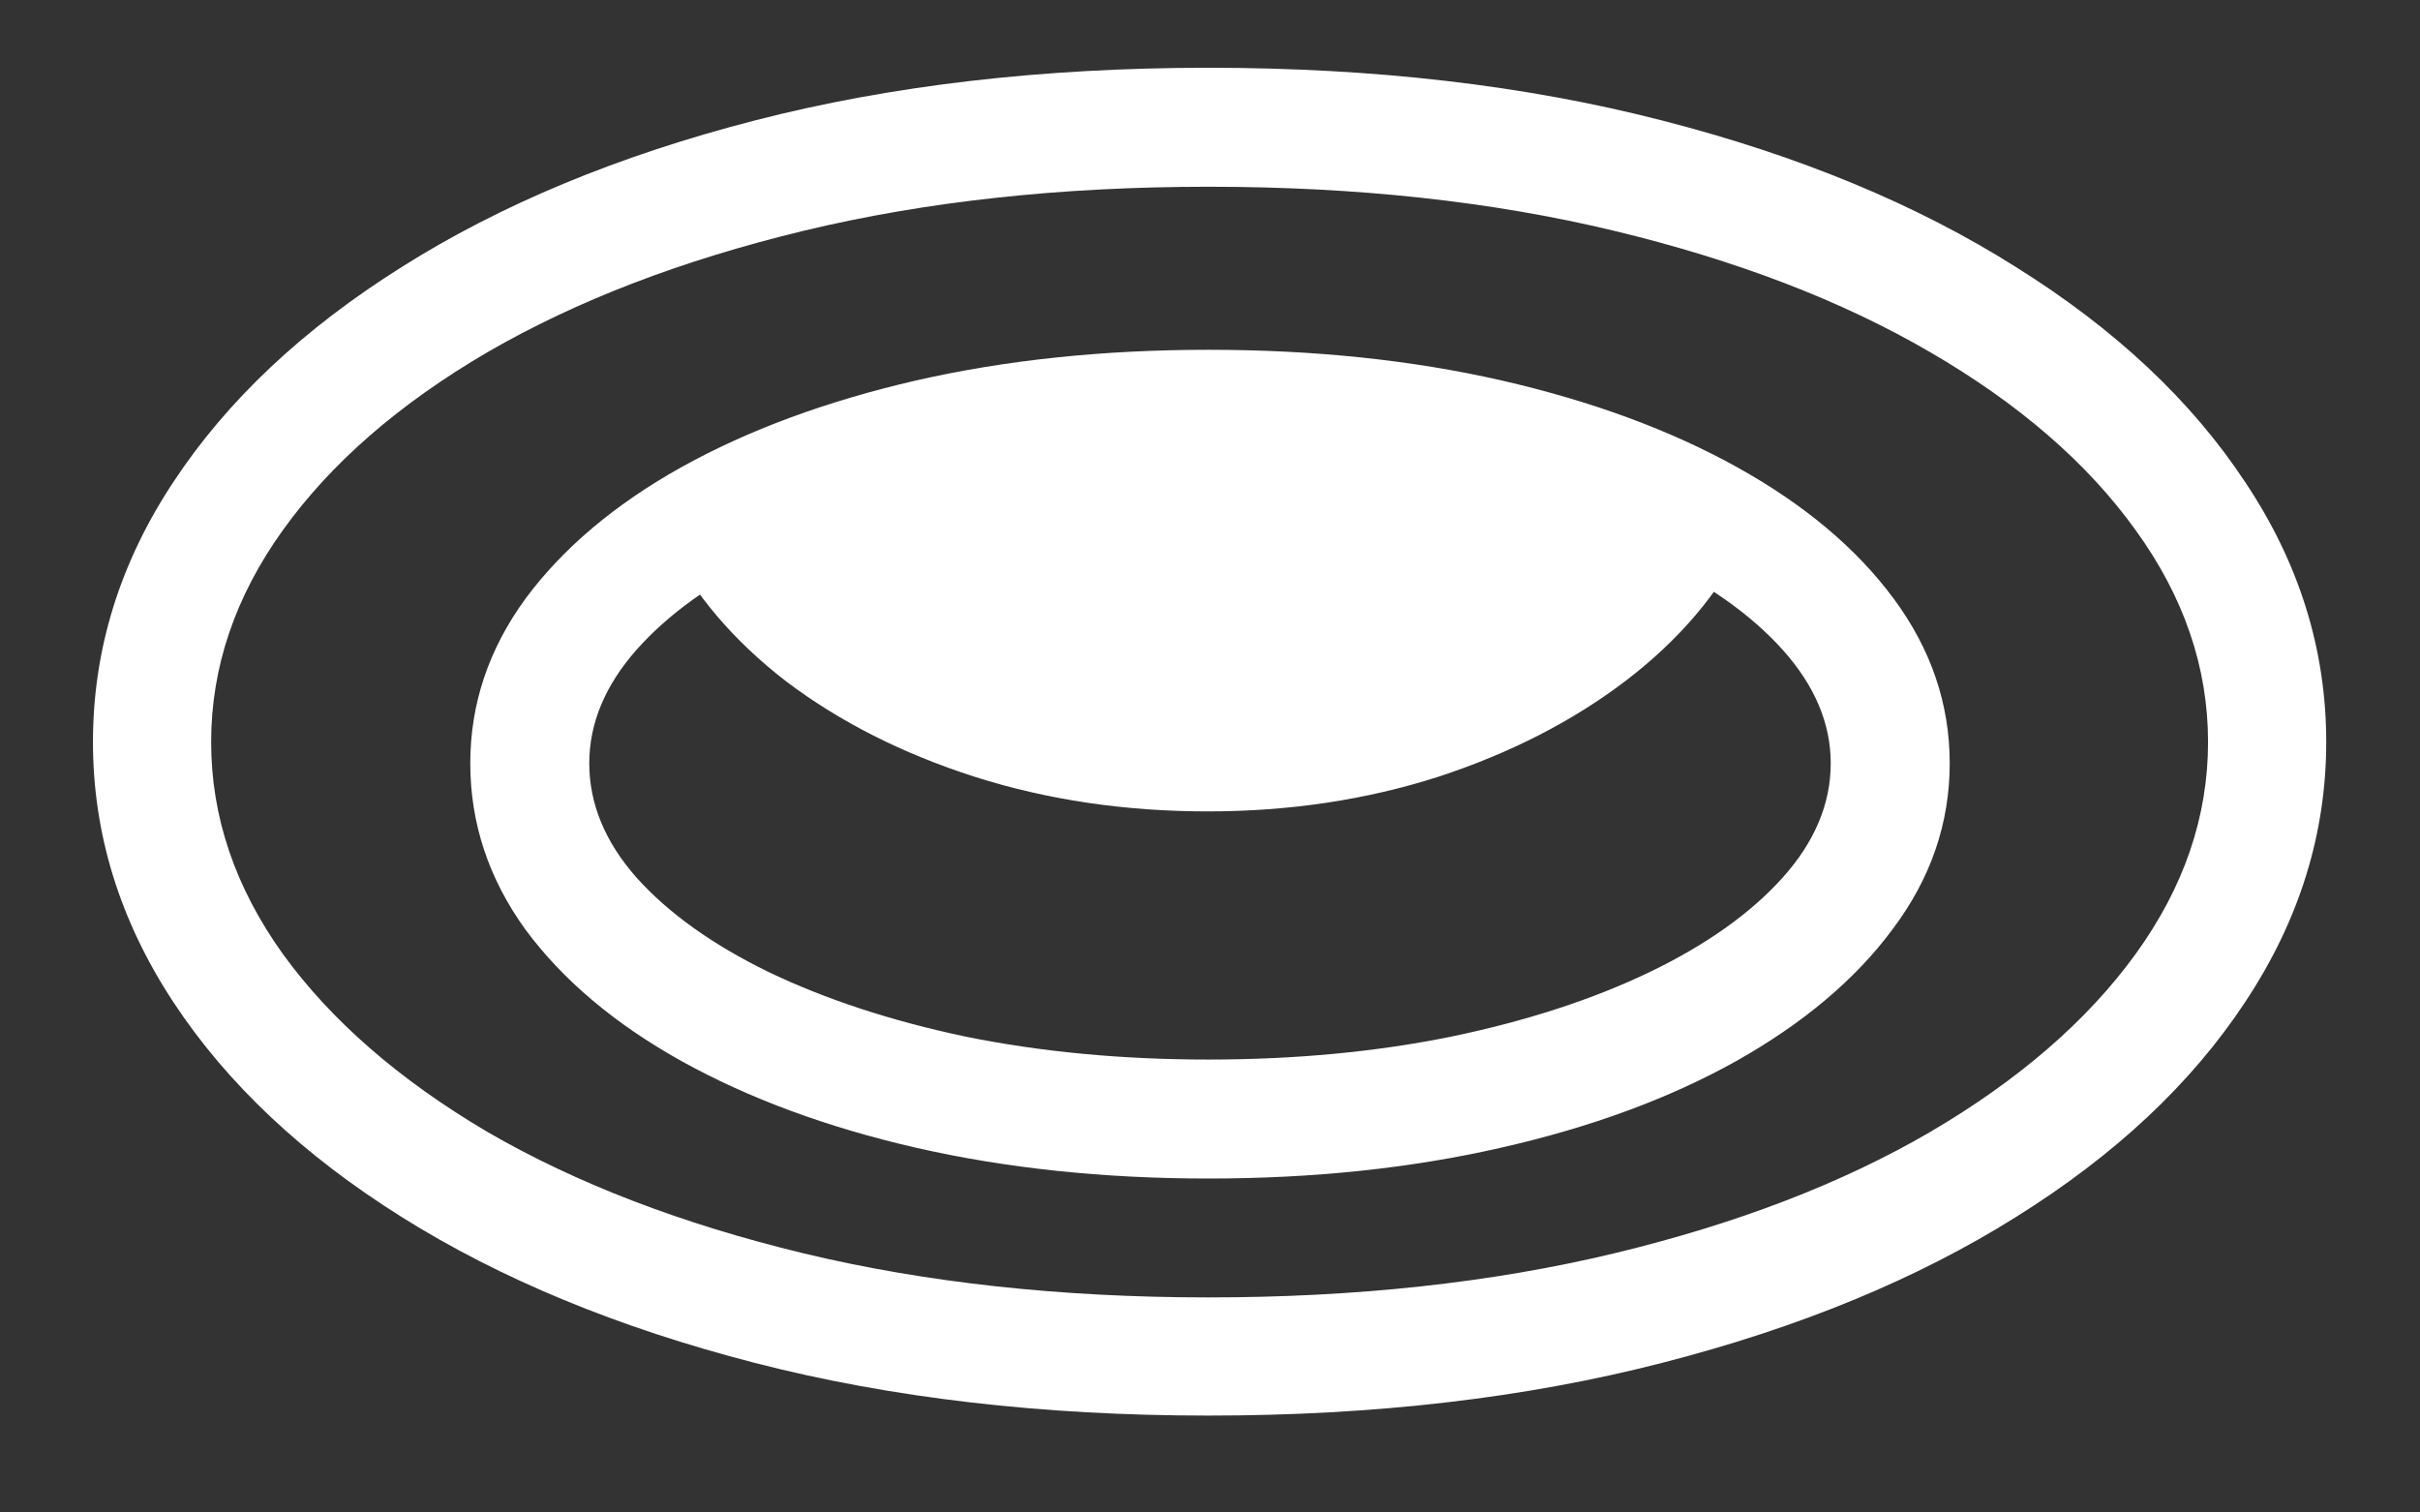 <svg width="24" height="15" viewBox="0 0 24 15" fill="none" xmlns="http://www.w3.org/2000/svg">
<rect x="0" y="0" width="24" height="15" fill="#333333" stroke="none"/>
<path d="M11.984 14.039C13.63 14.039 15.13 13.865 16.484 13.516C17.844 13.167 19.013 12.685 19.992 12.07C20.977 11.456 21.734 10.745 22.266 9.938C22.802 9.13 23.07 8.271 23.07 7.359C23.07 6.443 22.802 5.583 22.266 4.781C21.734 3.974 20.977 3.263 19.992 2.648C19.013 2.029 17.844 1.544 16.484 1.195C15.13 0.846 13.63 0.672 11.984 0.672C10.338 0.672 8.839 0.846 7.484 1.195C6.13 1.544 4.964 2.029 3.984 2.648C3.005 3.263 2.25 3.974 1.719 4.781C1.188 5.583 0.922 6.443 0.922 7.359C0.922 8.271 1.188 9.13 1.719 9.938C2.25 10.745 3.005 11.456 3.984 12.07C4.964 12.685 6.13 13.167 7.484 13.516C8.839 13.865 10.338 14.039 11.984 14.039ZM11.984 12.867C10.521 12.867 9.182 12.721 7.969 12.43C6.76 12.138 5.716 11.737 4.836 11.227C3.961 10.711 3.284 10.122 2.805 9.461C2.331 8.799 2.094 8.099 2.094 7.359C2.094 6.62 2.331 5.919 2.805 5.258C3.284 4.591 3.961 4.003 4.836 3.492C5.716 2.982 6.76 2.581 7.969 2.289C9.182 1.997 10.521 1.852 11.984 1.852C13.453 1.852 14.794 1.997 16.008 2.289C17.221 2.581 18.266 2.982 19.141 3.492C20.021 4.003 20.701 4.591 21.18 5.258C21.659 5.919 21.898 6.62 21.898 7.359C21.898 8.099 21.659 8.799 21.18 9.461C20.701 10.122 20.021 10.711 19.141 11.227C18.266 11.737 17.221 12.138 16.008 12.43C14.794 12.721 13.453 12.867 11.984 12.867ZM11.984 11.688C13.026 11.688 13.992 11.586 14.883 11.383C15.779 11.18 16.557 10.893 17.219 10.523C17.885 10.148 18.404 9.711 18.773 9.211C19.148 8.711 19.336 8.164 19.336 7.57C19.336 6.982 19.151 6.438 18.781 5.938C18.412 5.438 17.893 5.003 17.227 4.633C16.56 4.263 15.781 3.977 14.891 3.773C14 3.57 13.031 3.469 11.984 3.469C10.943 3.469 9.977 3.57 9.086 3.773C8.201 3.977 7.424 4.263 6.758 4.633C6.096 5.003 5.581 5.438 5.211 5.938C4.846 6.438 4.664 6.982 4.664 7.57C4.664 8.164 4.846 8.714 5.211 9.219C5.581 9.719 6.096 10.154 6.758 10.523C7.424 10.893 8.201 11.18 9.086 11.383C9.977 11.586 10.943 11.688 11.984 11.688ZM11.984 10.508C11.125 10.508 10.323 10.432 9.578 10.281C8.839 10.125 8.188 9.911 7.625 9.641C7.068 9.37 6.63 9.057 6.312 8.703C6 8.349 5.844 7.971 5.844 7.57C5.844 7.174 6 6.799 6.312 6.445C6.625 6.091 7.06 5.779 7.617 5.508C8.18 5.237 8.833 5.026 9.578 4.875C10.323 4.724 11.125 4.648 11.984 4.648C12.849 4.648 13.654 4.727 14.398 4.883C15.148 5.034 15.802 5.245 16.359 5.516C16.922 5.781 17.362 6.091 17.68 6.445C17.997 6.799 18.156 7.174 18.156 7.57C18.156 7.971 17.997 8.349 17.68 8.703C17.362 9.057 16.922 9.37 16.359 9.641C15.797 9.911 15.141 10.125 14.391 10.281C13.646 10.432 12.844 10.508 11.984 10.508ZM11.977 8.047C12.789 8.047 13.552 7.932 14.266 7.703C14.979 7.469 15.599 7.151 16.125 6.75C16.656 6.344 17.049 5.88 17.305 5.359C16.539 4.984 15.69 4.701 14.758 4.508C13.825 4.31 12.901 4.198 11.984 4.172C11.047 4.198 10.109 4.31 9.172 4.508C8.24 4.706 7.388 4.992 6.617 5.367C6.878 5.888 7.271 6.352 7.797 6.758C8.328 7.159 8.951 7.474 9.664 7.703C10.383 7.932 11.154 8.047 11.977 8.047Z" fill="white"/>
</svg>
